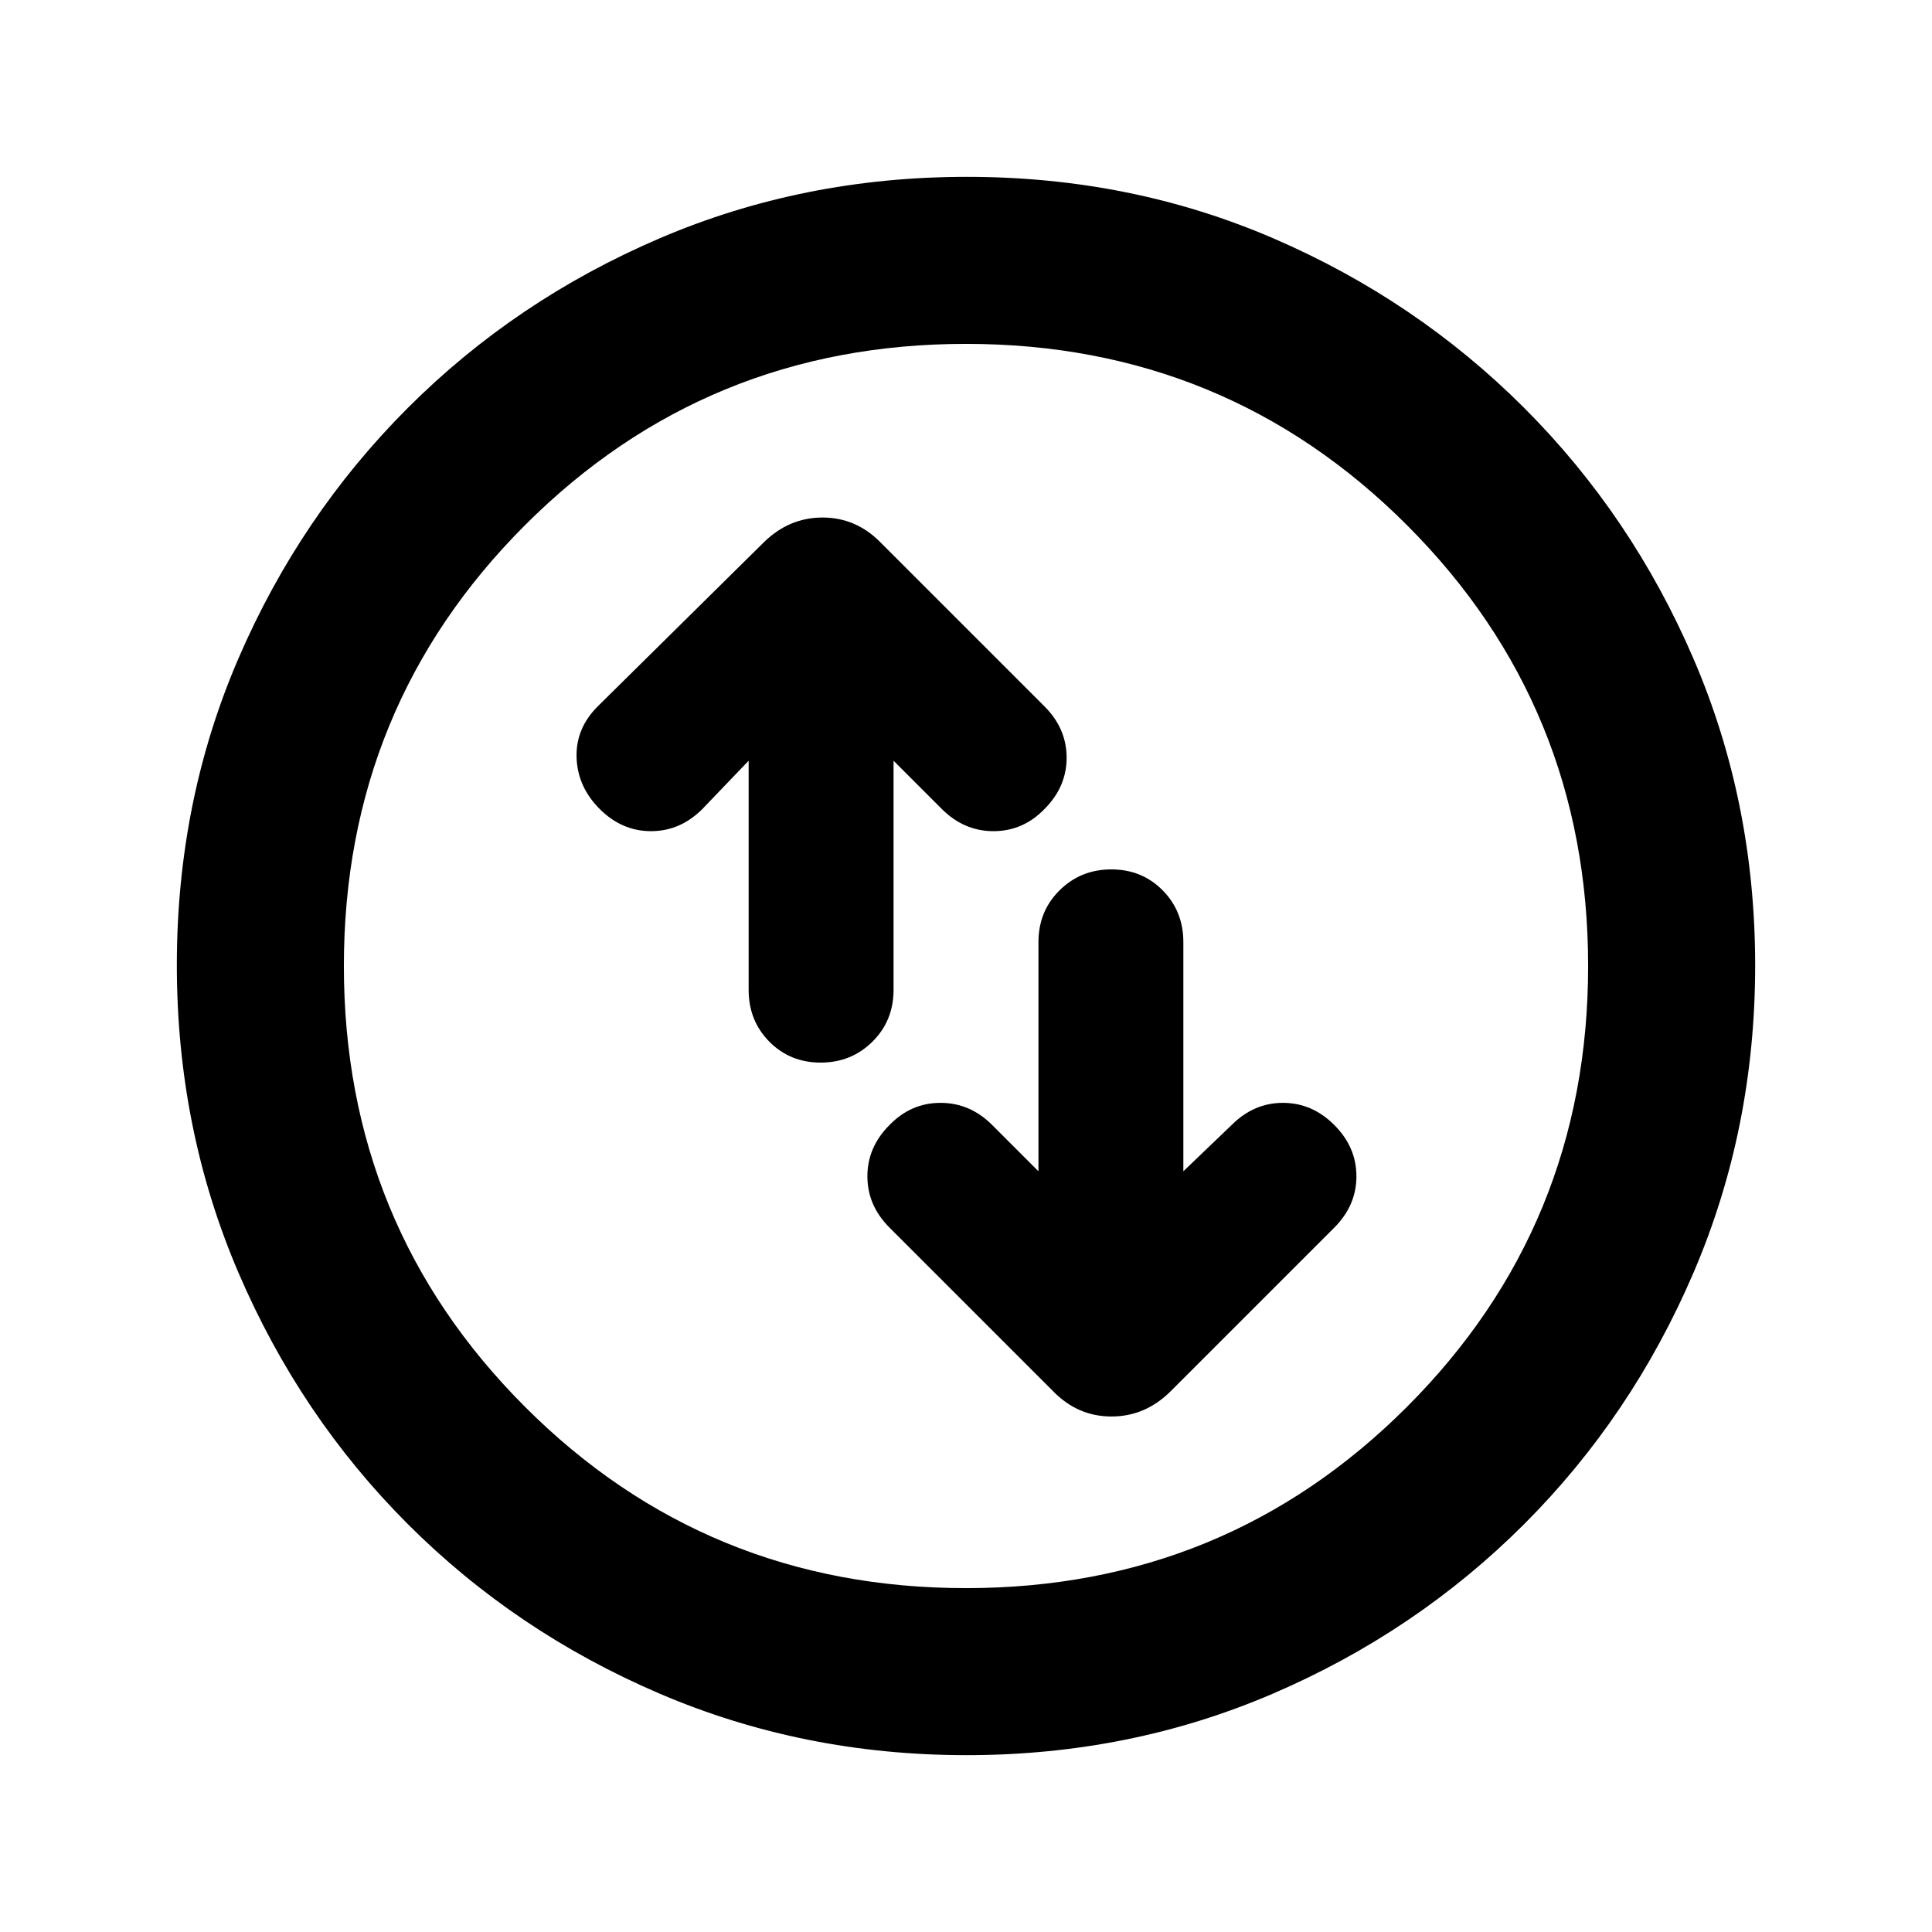 <svg xmlns="http://www.w3.org/2000/svg" height="20" viewBox="0 -960 960 960" width="20"><path d="M372-582v113.855q0 15.362 10.289 25.753Q392.579-432 407.789-432 423-432 433.5-442.392q10.5-10.391 10.5-25.753V-582l24 24q11 11 25.667 11 14.666 0 25.333-11 11-11 11-25.5T519-609l-81.174-81.174q-12.261-12.674-29.119-12.674-16.859 0-29.533 12.674L297-609q-11 11-10.5 25.5T298-558q11 11 25.5 11t25.5-11l23-24Zm144 204-23-23q-11-11-25.667-11-14.666 0-25.333 11-11 11-11 25.5t11 25.5l81.174 81.174q12.261 12.674 29.119 12.674 16.859 0 29.533-12.674L663-350q11-11 11-25.5T663-401q-11-11-25.5-11T612-401l-24 23v-113.855q0-15.362-10.289-25.753Q567.421-528 552.211-528 537-528 526.5-517.608 516-507.217 516-491.855V-378ZM480.276-87.87q-81.189 0-152.621-30.617-71.432-30.618-124.991-84.177-53.559-53.559-84.177-124.949-30.618-71.391-30.618-152.845 0-81.455 30.618-152.387t84.177-124.491q53.559-53.559 124.949-84.177 71.391-30.618 152.845-30.618 81.455 0 152.387 30.618t124.491 84.177q53.559 53.559 84.177 124.716 30.618 71.156 30.618 152.344 0 81.189-30.618 152.621-30.618 71.432-84.177 124.991-53.559 53.559-124.716 84.177-71.156 30.618-152.344 30.618Zm-.276-83q129.043 0 219.087-90.043Q789.13-350.957 789.13-480t-90.043-219.087Q609.043-789.13 480-789.13t-219.087 90.043Q170.87-609.043 170.87-480t90.043 219.087Q350.957-170.87 480-170.87ZM480-480Z"/></svg>